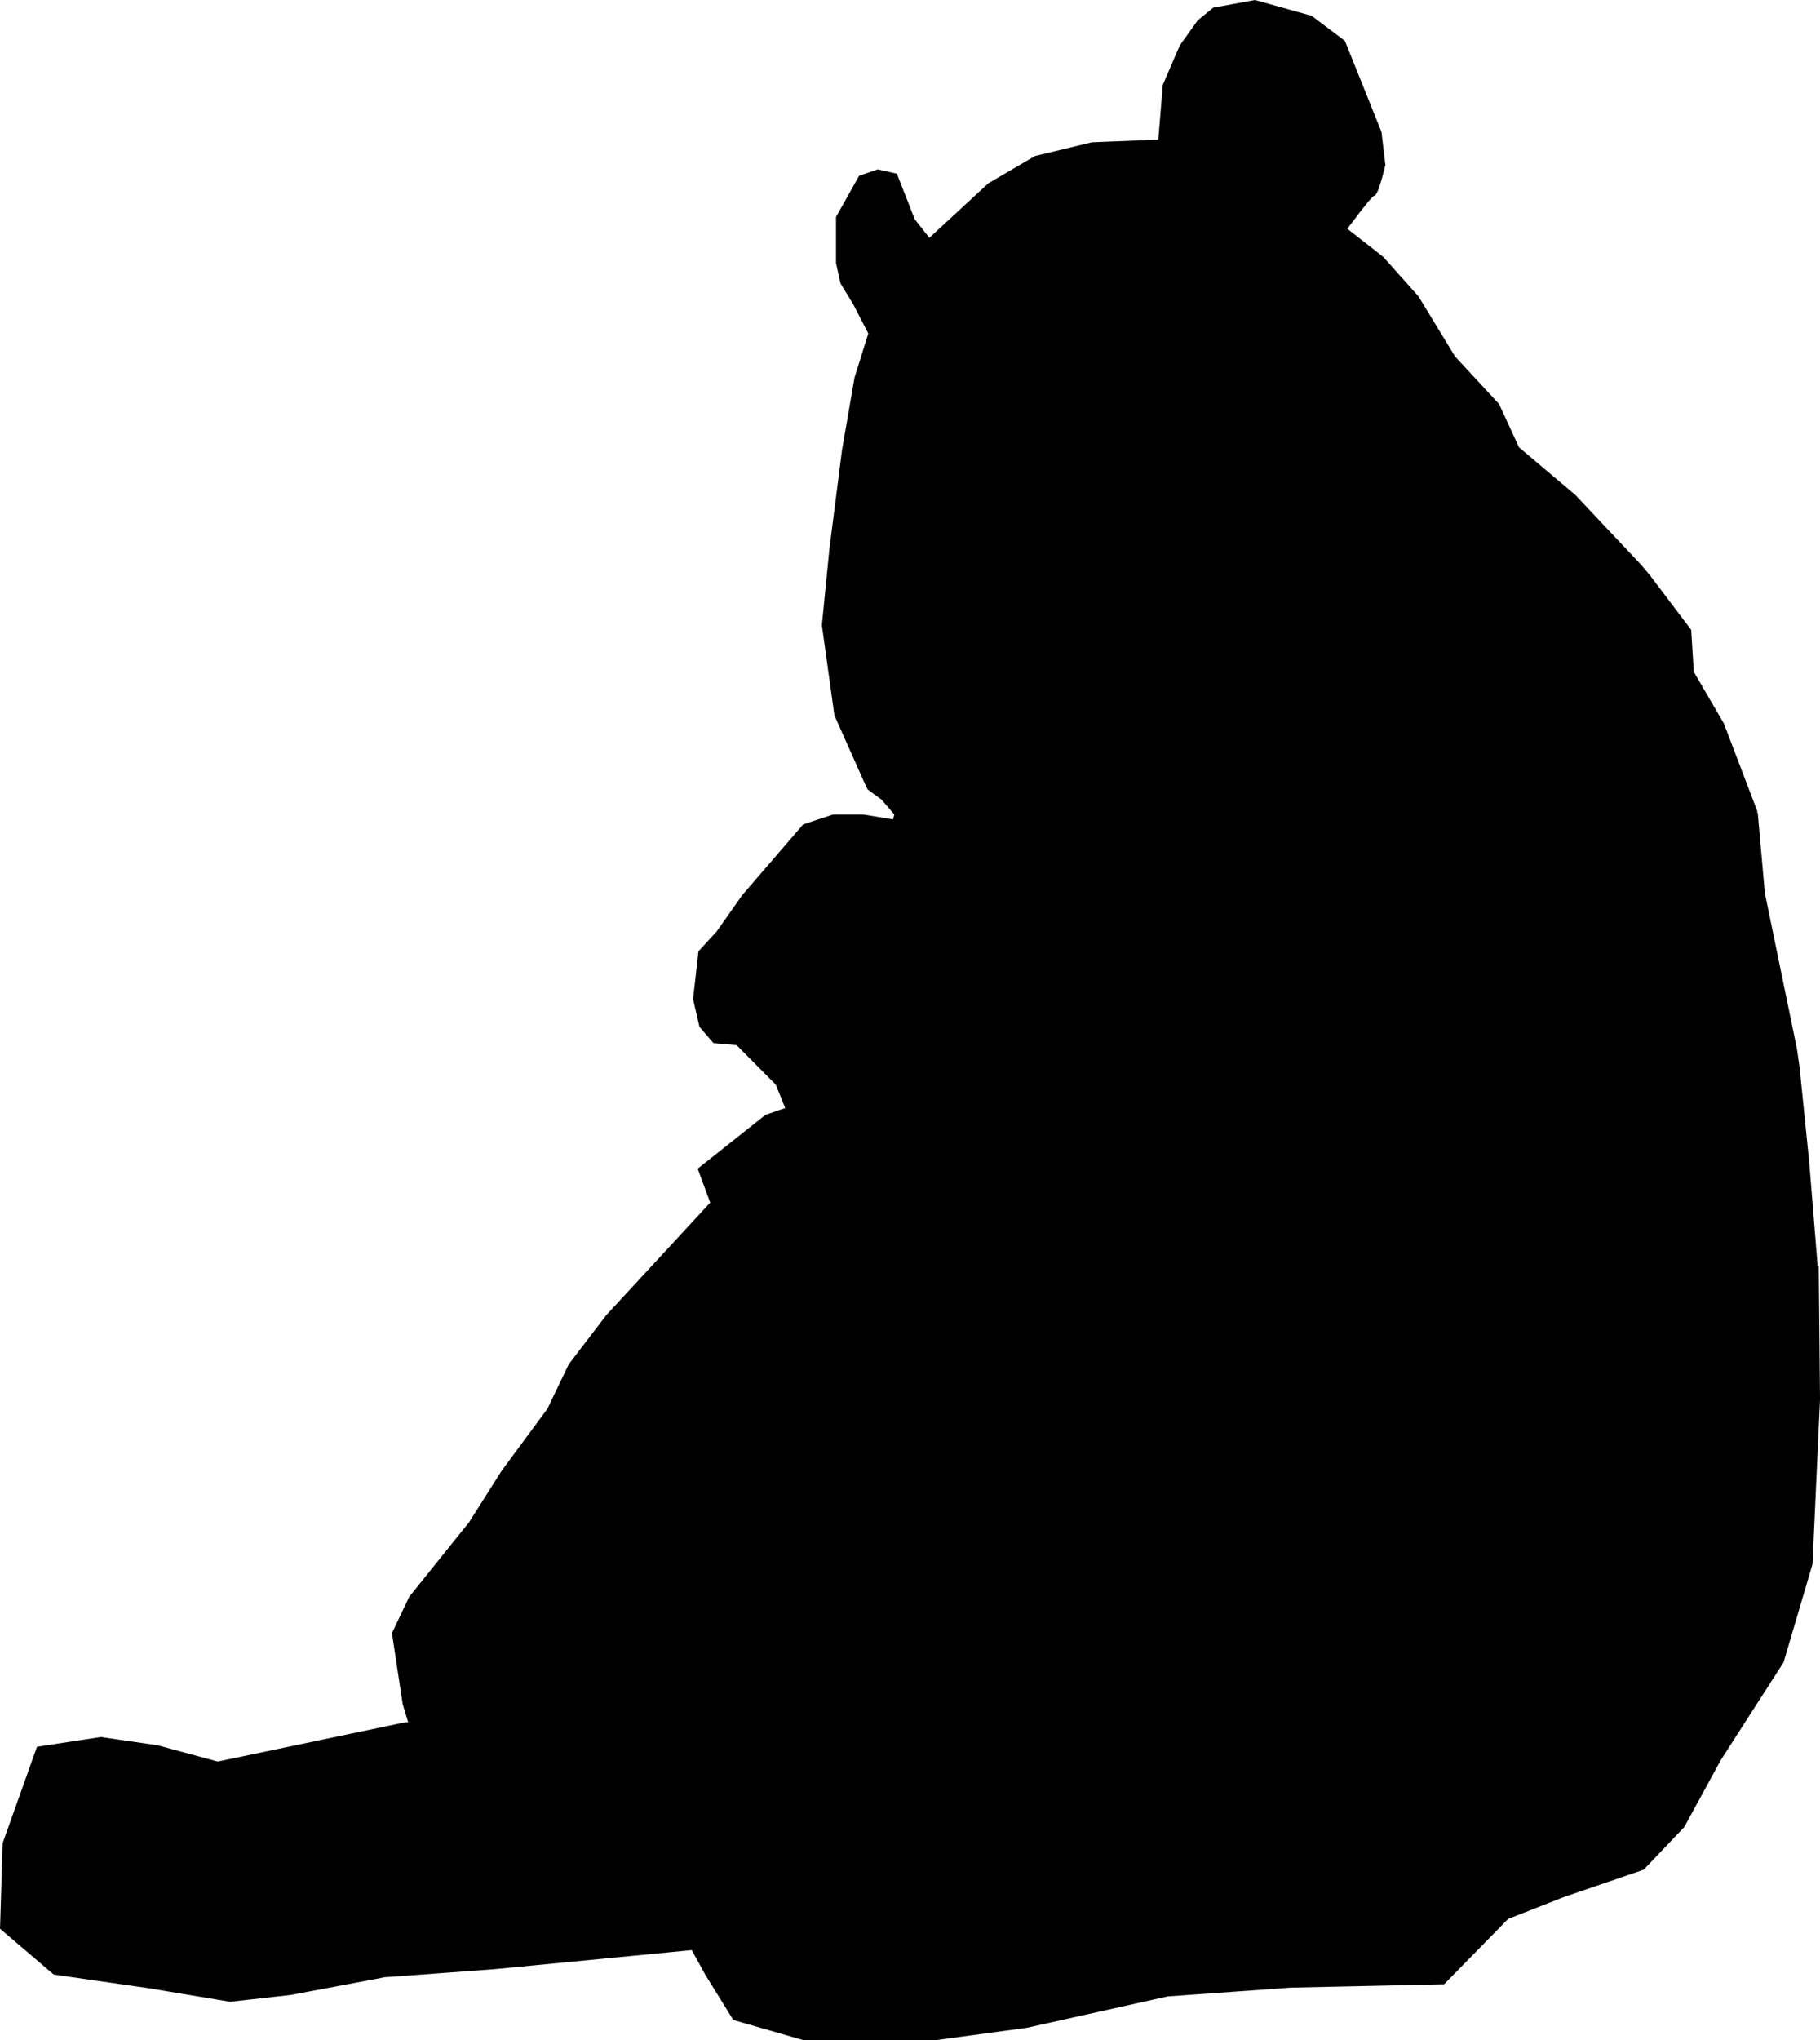 <?xml version="1.0" encoding="UTF-8" standalone="no"?>
<!-- Created with Inkscape (http://www.inkscape.org/) -->

<svg
   xmlns:svg="http://www.w3.org/2000/svg"
   xmlns="http://www.w3.org/2000/svg"
   version="1.2"
   width="496.607"
   height="556.412"
   viewBox="0 0 496.607 556.412"
   id="Layer_1"
   xml:space="preserve"
   style="overflow:inherit"><defs
   id="defs13" />
<path
   d="m 236.232,213.087 -8.075,-18.125 -3.4,-24.45 2.05,-20.75 3.425,-26.875 3.425,-19.825 3.8,-12.15 -4.175,-8.1 -3.475,-5.7 -1.2,-5.4 v -12.4 l 6.15,-10.95 4.8,-1.65 4.8,1.1 4.8,12.25 3.95,5 -13.55,19.1 -0.1,0.35 14.05,-18.9 16.45,-15.2 12.649,-7.4 15.4,-3.7 18.5,-0.75 0.55,1.75 -0.5,-2.2 1.2,-14.8 3.75,-8.725 0.9,-2.025 4.75,-6.65 1.55,-1.275 -1.55,1.275 -4.75,6.65 -0.9,2.025 0.85,-2.025 4.801,-6.7 1.55,-1.225 2.55,-2.075 11.15,-2.05 15.25,4.25 8.899,6.7 9.9,24.65 1.05,8.85 -0.15,0.55 -1.6,5.6 c -0.066,0.2 -0.134,0.4 -0.2,0.6 -0.066,0.2 -0.133,0.367 -0.2,0.5 -0.1,0.167 -0.183,0.3 -0.25,0.4 -0.133,0.233 -0.25,0.35 -0.35,0.35 -0.1,0 -0.3,0.133 -0.6,0.4 l -0.101,0.1 c -0.108,0.117 -0.225,0.25 -0.35,0.4 -0.078,0.078 -0.162,0.162 -0.25,0.25 l -0.075,0.1 -0.5,0.575 c -0.104,0.133 -0.213,0.275 -0.325,0.425 -0.125,0.146 -0.258,0.304 -0.399,0.475 l -0.25,0.325 -5,6.6 -3.101,2.75 v 0.9 l 1.226,-1.3 -1.226,1.35 v 1.1 -1.1 l 1.226,-1.35 2.125,-2.3 8.55,6.675 1.399,1.075 1.2,1.375 8.351,9.375 9.949,16.35 12,12.95 5.45,11.85 15.4,13 17.975,19.075 1.226,1.275 1.149,1.55 11.15,14.75 0.7,11.15 -0.226,-0.15 0.4,0.7 8.075,13.85 8.899,23.35 0.3,0.75 v 0.05 l 1.95,22 8.75,42.45 0.45,2.1 0.25,2.7 2.65,26.101 2.375,29.199 0.225,-0.149 0.35,35.6 -2.05,44.851 -7.85,26.649 -17.15,26.7 -9.899,18.15 -10.95,11.5 -21.601,7.399 -15.3,6 -0.375,0.15 -0.024,0.2 -17.101,17.449 -41.649,0.9 -33.65,2.4 -38.35,8.55 -24.65,3.35 h -36.3 l -18.8,-5.399 -7.55,-12.2 -3.7,-6.726 -0.325,-0.574 -0.025,0.35 -53.75,5.2 -27.325,2.024 -5.225,0.65 -23.25,4.375 -16.45,1.85 -22.25,-3.699 -25.7,-3.7 -14.35,-12.25 0.7,-23 9.25,-25.95 17.1,-2.6 15.4,2.25 16.45,4.449 51.35,-10.75 1.3,0.125 -1.7,-5.675 -2.9,-19.149 4.6,-9.7 15.075,-18.775 1.125,-1.425 8.95,-14.15 12.6,-17.05 0.425,-0.85 5.375,-11.2 10.2,-13.35 28.55,-30.9 -3.4,-9.2 18.15,-14.399 5.8,-2 -2.8,-6.95 -10.9,-11 -6.3,-0.55 -3.6,-4.2 -1.7,-7.351 1.45,-12.8 3.625,-3.95 1.225,-1.35 7,-9.95 16.45,-19.1 0.8,-0.275 7.2,-2.375 h 8.25 l 7.1,1.175 1.325,0.2 0.525,-2.025 -3.675,-4.275 -2.7,-1.975 -1.125,-0.8 -0.822,-1.875 0.875,1.875 1.075,0.8 -1.075,-0.8 -0.875,-1.875 z m 255.351,135.775 -1.5,0.975 -17.976,11.226 -13.899,7.05 -0.375,0.2 13.175,-6.351 9.2,-5.5 10.6,-7.074 0.775,-0.526 z m -161.726,-288.8 -6.449,-5.45 -0.25,-0.4 0.55,1 1.55,1.25 -1.55,-1.2 -0.55,-1.05 -4.7,-7.55 -1.4,-6.35 1.4,6.35 4.7,7.55 0.55,1.05 1.55,1.2 4.599,3.6 1.25,1.05 5.801,3.7 7.699,3.9 10.95,3.9 0.226,0.025 -0.226,-0.025 -10.95,-3.9 -7.699,-3.9 -5.801,-3.7 -1.25,-1.05 z m 33.95,6.25 v -0.05 0.05 z m 9.075,-11.525 c -0.232,0.279 -0.474,0.579 -0.725,0.9 0.252,-0.321 0.493,-0.621 0.725,-0.9 z m -0.974,1.225 c -0.467,0.567 -0.934,1.15 -1.4,1.75 -0.467,0.633 -0.917,1.233 -1.35,1.8 -0.434,0.566 -0.817,1.066 -1.15,1.5 -0.366,0.466 -0.634,0.833 -0.8,1.1 -0.2,0.267 -0.3,0.417 -0.3,0.45 0,-0.033 0.1,-0.183 0.3,-0.45 0.166,-0.267 0.434,-0.633 0.8,-1.1 0.333,-0.434 0.717,-0.934 1.15,-1.5 0.433,-0.567 0.883,-1.167 1.35,-1.8 0.466,-0.6 0.933,-1.183 1.4,-1.75 z m 2.149,-2.55 c -0.175,0.181 -0.375,0.397 -0.6,0.65 0.225,-0.253 0.425,-0.469 0.6,-0.65 z m 1.651,15.875 1.399,1.125 1.2,1.325 -1.2,-1.325 -1.399,-1.125 z m -0.151,-17.625 c -0.166,0.367 -0.316,0.667 -0.45,0.9 0.134,-0.233 0.284,-0.533 0.45,-0.9 z m -11.5,22.05 h 0.05 l -0.3,-6.35 v 1.075 -1.075 l 0.3,6.35 h -0.05 z m -0.25,-5.275 v 4.875 l -8.024,-0.725 0.074,0.025 8.2,1.1 -0.25,-5.275 z m -48.474,181.776 1.375,-0.051 0.325,-0.25 0.074,-0.074 7.801,-6.476 21.8,-23.85 11.35,-15.75 10.2,-16 23.95,-14.65 22.75,-5.25 h 16.7 l 8.35,2.875 -8.35,-2.875 h -16.7 l -22.75,5.25 -23.95,14.65 -10.2,16 -11.35,15.75 -21.8,23.85 -7.801,6.476 -0.074,0.074 -0.325,0.25 0.05,-0.05 -1.425,0.101 -21.425,1 -12.051,-2.65 -20.8,-7.65 -2.75,-1.15 -4.5,-8.2 2.4,-3.6 10.15,-8.65 6.675,0.25 4.825,6.3 1.375,0.075 1.825,8.175 8.2,6.3 5.6,-0.25 5.101,-2.1 2.149,-4.45 v -4.2 l -0.875,-2.95 4.875,-0.75 6.351,-9.85 2.2,-43.35 0.199,-13.35 -8.899,-9.25 -14.2,-12.45 -9.45,-10.55 9.45,10.55 14.2,12.45 8.899,9.25 -0.199,13.35 -2.2,43.35 -6.351,9.85 -4.875,0.75 0.875,2.95 v 4.2 l -2.149,4.45 -5.101,2.1 -5.6,0.25 -8.2,-6.3 -1.825,-8.175 -1.375,-0.075 -4.825,-6.3 -6.675,-0.25 -10.15,8.65 -2.4,3.6 -0.1,0.15 4.65,8.2 2.7,1 20.8,7.65 12.051,2.65 21.425,-1 z m -19.601,-116.626 -0.024,0.025 -3.4,-3.3 0.7,-4.45 3.75,-1.5 5.5,2.05 -2.75,5.75 -3.776,1.425 3.775,-1.425 2.75,-5.75 -5.5,-2.05 -3.75,1.5 -0.7,4.45 3.4,3.3 0.025,-0.025 z m -45.774,3.825 -5.1,-4.45 -3.85,8.65 v 7.05 l -1.25,8.15 -2.65,12.05 1.95,7.1 4.85,5.75 2.4,-1.85 1.45,-20.7 -0.25,-6 2.45,-5.5 v -10.25 10.25 l -2.45,5.5 0.25,6 -1.45,20.7 -2.4,1.85 -4.85,-5.75 -1.95,-7.1 2.65,-12.05 1.25,-8.15 v -7.05 l 3.85,-8.65 5.1,4.45 z m -1.551,6.2 -3.6,0.2 -2.05,3.85 v 0.025 l 2.05,5.025 1.55,-0.75 2.55,-3.15 -0.5,-5.2 0.5,5.2 -2.55,3.15 -1.55,0.75 -2.05,-5.025 v -0.025 l 2.05,-3.85 3.6,-0.2 z m -5.449,-13.9 2.05,3.15 5.3,4.45 0.2,10.35 -2.75,5.55 0.15,4.85 -1.2,21.65 13.7,33.55 4.175,1.6 -4.525,2.9 -8.2,7.05 -9,-8.1 -2.4,0.5 0.425,0.475 -0.425,-0.475 2.4,-0.5 9,8.1 8.2,-7.05 4.525,-2.9 -4.175,-1.6 -13.7,-33.55 1.2,-21.65 -0.15,-4.85 2.75,-5.55 -0.2,-10.35 -5.3,-4.45 -2.05,-3.15 z m 39.899,-11.4 -0.199,8.5 12,12.8 8.199,6.85 4.601,1.65 5.5,-3.3 3.95,-5.6 2.399,-7.4 -0.2,-7.05 -3.75,-1.3 -9.75,-5.9 -3.949,-5.4 -5.15,-3.7 -4.1,-0.55 -5.801,3.9 -3.75,6.5 3.75,-6.5 5.801,-3.9 4.1,0.55 5.15,3.7 3.949,5.4 9.75,5.9 3.75,1.3 0.2,7.05 -2.399,7.4 -3.95,5.6 -5.5,3.3 -4.601,-1.65 -8.199,-6.85 -12,-12.8 0.199,-8.5 z m 157.15,52.425 6.9,2.375 6.225,4.1 0.425,0.275 7.65,5.075 0.625,1.05 -0.625,-1.05 -7.65,-5.075 -7,-4.825 -6.55,-1.925 z m 7.425,-16.4 2.375,2.825 -2.375,-2.825 z m 31.675,67.275 -0.3,-0.8 0.3,0.8 z m -101.574,166.101 0.699,-0.2 33.125,-9.2 26.101,-8.4 19.149,-1.05 0.625,-0.325 -0.625,0.325 -19.149,1.05 -26.101,8.4 -33.125,9.2 -0.699,0.2 -2.025,0.55 -47.5,8.075 -0.45,0.074 -16.45,-1.05 -11.375,-3.625 -2.675,-0.825 -17.149,-17.55 6.074,6.775 11.625,11.524 13.801,3.801 17.149,1.3 45.4,-8 3.95,-1.15 -0.375,0.101 z m 0.699,-0.201 -0.324,0.1 0.324,-0.1 z m -50.225,8.826 -0.4,0.074 h -0.05 l 0.45,-0.074 z m -28.275,-4.601 -2.625,-0.875 -17.199,-17.55 -25.65,-28.05 -5.2,-6.275 -0.25,-0.274 0.25,0.274 5.2,6.275 25.65,28.05 17.199,17.55 2.625,0.875 z m -61.7,-37.3 -0.725,1.075 -0.5,0.975 0.5,-0.975 0.725,-1.075 10.775,-15.725 h 0.025 l -0.375,-0.476 -3.65,-4.475 -2.475,-1.7 -0.3,-0.2 0.025,0.025 1.375,1.274 1.275,1.2 0.85,1.175 -0.85,-1.175 -1.275,-1.2 1.275,1.15 0.85,1.225 2.55,3.525 -12.1,18.05 -8.5,17.851 -20.8,33.55 -18.9,22.8 -7,12.3 0.25,6.8 -29.3,20.2 -1.375,2.5 -0.55,0.976 h 0.025 l 0.4,0.05 1.85,-3.226 29.05,-20.05 -0.075,-4.55 -0.025,-2.75 0.925,-1.65 6.575,-11.449 18.15,-21.25 20.35,-32.75 9.75,-19.976 0.5,-1.024 0.725,-1.025 z m 24.525,123.1 -0.2,0.15 0.15,-0.075 1.675,-1.25 -0.6,0.425 -1.025,0.75 z m -74.5,38.851 1.55,-8.726 6.15,-15.399 1.325,-0.5 -1.875,0.649 -6.15,15.551 -1,6.5 -0.25,1.5 0.025,0.024 v 0.05 l -1.175,7.525 -25.2,-8.85 -12.35,-14.45 -1.45,-5.75 -2.8,-4.7 1.95,-9.7 3.45,-5.975 -3.45,5.975 -1.95,9.7 2.8,4.7 1.45,5.75 12.35,14.45 25.2,8.85 1.175,-7.525 v -0.05 l 0.225,0.401 -0.225,-0.351 0.225,0.351 -1.2,6.675 0.2,4.6 2.1,3.875 -2.1,-3.875 -0.2,-4.6 1.2,-6.675 z m -6.974,-70.076 -0.075,-2.75 0.975,-1.65 -0.925,1.65 0.025,2.75 z m 16,45.45 7.925,-3 14.9,4.45 27.05,-6.65 15.55,-8.9 40.9,-31.5 53.399,-20.199 30.8,-0.4 20.051,6.65 0.125,0.149 -0.125,-0.149 -20.051,-6.65 -30.8,0.4 -53.399,20.199 -40.9,31.5 -15.55,8.9 -27.05,6.65 -14.9,-4.45 -7.925,3 z m 210.7,-59.4 0.649,0.8 10.525,12.801 0.05,0.375 0.1,0.125 0.25,2.425 2.301,16.875 -5.95,28.2 -4.775,29.05 4.775,-29.05 5.95,-28.2 -2.301,-16.875 -0.25,-2.425 -0.1,-0.125 -0.05,-0.375 -10.525,-12.801 -0.625,-0.8 h -0.024 z m 82.724,-141.5 -0.7,-4.8 0.7,4.8 z m 5.026,55.3 0.024,0.15 v 0.05 l -4.75,2.976 4.75,-2.976 v -0.05 l -0.024,-0.15 z m -256.075,-261.7 -1.95,6.5 -0.05,-0.1 0.05,0.1 1.95,-6.5 z m -19.301,140.525 -0.75,0.275 -16.5,19.15 -7,9.95 -1.225,1.3 1.225,-1.3 7,-9.95 16.5,-19.15 0.75,-0.275 z m 81.075,1.475 -0.1,-0.35 -0.725,-2.45 -0.7,-7.35 -1.25,-5 v -6.8 l 2.7,-12.05 -9.15,-0.55 -0.7,-0.025 0.7,0.025 9.15,0.55 -2.7,12.05 v 6.8 l 1.25,5 0.7,7.35 0.725,2.45 0.1,0.35 z m -16.875,-33.625 2.051,-1.225 4.524,0.25 -4.524,-0.25 -2.051,1.225 z m -0.475,0.275 -0.35,0.15 -7.325,4.45 v 9.125 l 6.85,-5.325 10.55,-9.1 6.4,0.5 -20.35,17.25 -2.9,1.925 0.55,4.975 13.25,1.2 1.2,3.15 -13.875,-1.375 1.35,5.9 -1.35,-5.9 13.875,1.375 -1.2,-3.15 -13.25,-1.2 -0.55,-4.975 2.9,-1.925 20.35,-17.25 -6.4,-0.5 -10.55,9.1 -6.85,5.325 v -9.125 l 7.325,-4.45 0.35,-0.15 z m 17.25,33 5.075,-0.85 6.05,-9.7 0.2,-11.075 1.25,-13.825 v -9.45 l -12.601,11 -9.1,-0.3 9.1,0.3 12.601,-11 v 9.45 l -1.25,13.825 -0.2,11.075 -6.05,9.7 -5.075,0.85 z m -26.075,-57.95 -5.05,-0.55 -8,1.55 -4.35,3.7 -4.1,1.55 -4.6,3.7 -0.5,5.5 2.65,5.5 4.85,2.1 8,0.75 3.15,1.1 1.45,-5.55 5.8,-4.45 5.3,-7.35 v -7.3 l -2.9,-2.9 -1.7,2.65 1.7,-2.65 2.9,2.9 v 7.3 l -5.3,7.35 -5.8,4.45 -1.45,5.55 -3.15,-1.1 -8,-0.75 -4.85,-2.1 -2.65,-5.5 0.5,-5.5 4.6,-3.7 4.1,-1.55 4.35,-3.7 8,-1.55 5.05,0.55 z m -18.8,20.45 -4.6,-2.9 v -2.35 h 2.65 l 5.6,2.35 -3.65,2.9 3.65,-2.9 -5.6,-2.35 h -2.65 v 2.35 l 4.6,2.9 z m 9.1,-12.35 -1.7,2.9 1.7,4.15 7,-5.75 1.95,-4.45 -3.85,0.25 -5.1,2.9 5.1,-2.9 3.85,-0.25 -1.95,4.45 -7,5.75 -1.7,-4.15 1.7,-2.9 z m 10.851,30.575 -3.925,3.025 -0.375,0.3 -7.325,4.7 7.325,-4.7 0.375,-0.3 3.925,-3.025 z m 0.549,5.25 -2.8,1.85 1.85,3 0.375,0.025 h 0.05 l 1.075,0.1 -1.075,-0.1 h -0.05 l -0.375,-0.025 -1.85,-3 2.8,-1.85 z m -2.799,1.85 -3.7,2.475 5.55,0.525 -5.55,-0.525 3.7,-2.475 z m -1.676,-4.075 -1.675,-5.85 3.4,-6.3 9.525,-4.45 -9.525,4.45 -3.4,6.3 1.675,5.85 z m 5.6,10.175 -4.85,-0.475 4.85,0.475 z m -24.174,11.675 -3.8,-6.7 -7.2,-1.225 7.2,1.225 3.8,6.7 z m -126.576,185.275 1.175,-1.425 8.95,-14.15 12.55,-17 0.425,-0.899 -0.425,0.899 -12.55,17 -8.95,14.15 -1.175,1.425 z m 121.326,-78.75 0.6,0.75 -0.6,-0.75 z m -24.051,-20.25 0.8,1.075 8.45,7.1 8.4,5.726 -8.4,-5.726 -8.45,-7.1 -0.8,-1.075 -7.45,-10.425 -1.225,-3.05 0.875,3.6 9,11.8 2.725,1.801 -3.125,-2.601 -0.8,-1.125 z m -9.5,-15.524 0.825,2.05 -0.825,-2.05 z m -19,198.949 -0.25,4 2.75,2.7 2.95,-2.5 1.4,-6.95 -1.6,-2.5 -5.25,5.25 5.25,-5.25 1.6,2.5 -1.4,6.95 -2.95,2.5 -2.75,-2.7 0.25,-4 z m -6.8,13.9 2.05,2.4 2.25,-2.2 1,-6.15 -1.2,-2.2 -3.9,4.65 -0.2,3.5 0.2,-3.5 3.9,-4.65 1.2,2.2 -1,6.15 -2.25,2.2 -2.05,-2.4 z m 18.75,-17 -4.55,5.5 -0.2,4.2 2.4,2.85 2.55,-2.649 1.2,-7.25 -1.4,-2.651 1.4,2.65 -1.2,7.25 -2.55,2.649 -2.4,-2.85 0.2,-4.2 4.55,-5.499 z m 1.25,12.151 4.75,-5.601 1.45,2.7 -1.25,7.4 -2.7,2.699 -2.45,-2.949 0.2,-4.249 -0.2,4.25 2.45,2.949 2.7,-2.699 1.25,-7.4 -1.45,-2.7 -4.75,5.6 z m -59.25,-36.375 -5.6,10.175 -11.15,9.149 -16.2,-6.8 -4.85,-16.325 4.85,16.325 16.2,6.8 11.15,-9.149 5.6,-10.175 z m -42.125,64.449 -2.825,0.176 -2.4,0.475 2.4,-0.475 2.825,-0.176 z m -92.024,-46.625 -3.4,-1.25 1.05,-7.05 6.5,-2.8 4.25,6.3 -3.9,4.101 -4.5,0.699 4.5,-0.699 3.9,-4.101 -4.25,-6.3 -6.5,2.8 -1.05,7.05 3.4,1.25 z m 1.549,13.1 -5.65,1.3 -4.1,-2.6 2.4,-7.051 6.5,-0.75 2.4,4.801 -1.55,4.3 1.55,-4.3 -2.4,-4.801 -6.5,0.75 -2.4,7.051 4.1,2.6 5.65,-1.3 z m -2.1,9.85 -2.35,5.2 -5,0.9 -4.1,-2.601 2.4,-7.05 6.15,-1.1 2.9,4.651 -2.9,-4.649 -6.15,1.1 -2.4,7.05 4.1,2.601 5,-0.9 2.35,-5.202 z m 4.15,18.5 6,-1.399 3.1,-6.9 -4.3,-5.25 -6.5,4.35 -2.4,7.601 4.1,1.598 -4.1,-1.6 2.4,-7.601 6.5,-4.35 4.3,5.25 -3.1,6.9 -6,1.401 z m 399.875,-85.649 0.101,0.574 -0.226,-1.824 -0.05,-0.051 0.175,1.301 0.175,1.175 -0.175,-1.175 z m -0.175,-1.375 v 0.074 -0.074 z"
   id="path3"
   style="fill-rule:evenodd" />
<path
   d="m 321.507,14.587 0.9,-2.025 4.75,-6.65 1.55,-1.275 2.55,-2.075 11.15,-2.05 15.25,4.25 8.899,6.7 9.9,24.65 1.05,8.85 -0.15,0.55 c -0.052,0.205 -0.102,0.438 -0.149,0.7 -0.134,0.4 -0.25,0.833 -0.351,1.3 -0.133,0.467 -0.267,0.95 -0.399,1.45 -0.167,0.5 -0.316,0.983 -0.45,1.45 -0.167,0.5 -0.316,0.934 -0.45,1.3 -0.166,0.367 -0.316,0.667 -0.45,0.9 -0.133,0.233 -0.25,0.35 -0.35,0.35 -0.1,0 -0.3,0.133 -0.6,0.4 l -0.101,0.1 c -0.175,0.181 -0.375,0.397 -0.6,0.65 l -0.075,0.1 -0.5,0.575 c -0.232,0.279 -0.474,0.579 -0.725,0.9 l -0.25,0.325 c -0.467,0.567 -0.934,1.15 -1.4,1.75 -0.467,0.633 -0.917,1.233 -1.35,1.8 -0.434,0.566 -0.817,1.066 -1.15,1.5 -0.366,0.466 -0.634,0.833 -0.8,1.1 -0.2,0.267 -0.3,0.417 -0.3,0.45 l -3.101,2.75 v 0.9 0.05 m -127.573,146.775 -8.075,-18.125 -3.4,-24.45 2.05,-20.75 3.425,-26.875 3.425,-19.825 3.8,-12.15 -4.175,-8.1 -3.475,-5.7 -1.2,-5.4 v -12.4 l 6.15,-10.95 4.8,-1.65 4.8,1.1 4.8,12.25 3.95,5 -13.55,19.1 -0.1,0.35 14.05,-18.9 16.45,-15.2 12.649,-7.4 15.4,-3.7 18.5,-0.75 0.55,1.75 -0.5,-2.2 1.2,-14.8 3.75,-8.725 m 3.751,41.875 -1.55,-1.2 -0.55,-1.05 -4.7,-7.55 -1.4,-6.35 m 47.976,24.65 2.125,-2.3 8.55,6.675 1.399,1.125 1.2,1.325 8.351,9.375 9.949,16.35 12,12.95 5.45,11.85 15.4,13 17.975,19.075 2.375,2.825 11.15,14.75 0.7,11.15 -0.226,-0.15 m 0.402,0.7 8.075,13.85 8.899,23.35 m 0.3,0.8 1.95,22 8.75,42.45 m 0.7,4.8 2.65,26.101 2.375,29.199 0.225,-0.149 0.35,35.6 -2.05,44.851 -7.85,26.649 -17.15,26.7 -9.899,18.15 -10.95,11.5 -21.601,7.399 -15.3,6 m -0.375,0.15 -0.024,0.2 -17.101,17.449 -41.649,0.9 -33.65,2.4 -38.35,8.55 -24.65,3.35 h -36.3 l -18.8,-5.399 -7.55,-12.2 -3.7,-6.726 m -0.325,-0.573 -0.025,0.35 -53.75,5.2 -27.325,2.024 -2.825,0.176 -2.4,0.475 -23.25,4.375 -16.45,1.85 -22.25,-3.699 -25.7,-3.7 -14.35,-12.25 0.7,-23 9.25,-25.95 17.1,-2.6 15.4,2.25 16.45,4.449 51.35,-10.75 1.3,0.125 -1.7,-5.675 -2.9,-19.149 4.6,-9.7 15.075,-18.775 1.175,-1.425 8.95,-14.15 12.55,-17 0.425,-0.899 5.375,-11.2 10.2,-13.35 28.55,-30.9 -3.4,-9.2 18.15,-14.399 5.8,-2 -2.8,-6.95 -10.9,-11 -6.3,-0.55 -3.6,-4.2 -1.7,-7.351 1.45,-12.8 3.625,-3.95 m 25.474,-30.678 7.2,-2.375 h 8.25 l 7.1,1.175 m 1.325,0.2 0.525,-2.025 -3.675,-4.275 -2.7,-1.975 -1.075,-0.8 -0.875,-1.875 M 364.057,73.762 h 0.05 l -0.3,-6.35 v 1.075 4.875 l -8.024,-0.725 0.074,0.025 8.2,1.1 z m 0.976,-8.8 -1.226,1.35 v 1.1 m -8.024,5.225 -0.226,-0.025 -10.95,-3.9 -7.699,-3.9 -5.801,-3.7 -1.25,-1.05 -4.6,-3.6 m -8.549,193.75 0.325,-0.25 0.074,-0.074 7.801,-6.476 21.8,-23.85 11.35,-15.75 10.2,-16 23.95,-14.65 22.75,-5.25 h 16.7 l 8.35,2.875 6.55,1.925 7,4.825 7.65,5.075 0.625,1.05 m -21.826,-12.875 6.9,2.375 6.225,4.1 m 25.975,44.4 -0.3,-0.8 m -150.8,175.526 47.5,-8.075 2.025,-0.55 0.699,-0.2 33.125,-9.2 26.101,-8.4 19.149,-1.05 0.625,-0.325 m -78.999,18.974 -0.324,0.1 -3.95,1.15 -45.4,8 -17.149,-1.3 -13.801,-3.801 -11.625,-11.524 -6.074,-6.775 m 19.823,18.375 -2.625,-0.875 -17.199,-17.55 -25.65,-28.05 -5.2,-6.275 -0.25,-0.274 -10.775,15.725 -0.725,1.075 -0.5,0.975 -9.75,19.976 -20.35,32.75 -18.15,21.25 -6.575,11.449 -0.925,1.65 0.025,2.75 0.075,4.55 -29.05,20.05 -1.85,3.226 -3.45,5.975 -1.95,9.7 2.8,4.7 1.45,5.75 12.35,14.45 25.2,8.85 1.175,-7.525 v -0.05 l 0.225,-1.524 1,-6.5 6.15,-15.551 1.875,-0.649 7.925,-3 14.9,4.45 27.05,-6.65 15.55,-8.9 40.9,-31.5 53.399,-20.199 30.8,-0.4 20.051,6.65 0.125,0.149 h 0.024 l 0.625,0.8 10.525,12.801 0.05,0.375 0.1,0.125 0.25,2.425 2.301,16.875 -5.95,28.2 -4.775,29.05 m -83.376,-126.604 -16.45,-1.05 -11.375,-3.625 m 27.825,4.675 0.45,-0.074 m 129.826,-28.076 13.175,-6.351 9.2,-5.5 10.6,-7.074 -0.725,0.449 -17.976,11.226 -13.899,7.05 m -50.425,64.3 0.649,0.8 m 82.075,-142.3 -0.7,-4.8 m 5.726,60.1 0.024,0.15 v 0.05 l -4.75,2.976 0.775,-0.525 M 329.857,60.062 l -6.449,-5.45 -0.25,-0.4 m -40.301,64.15 3.75,-6.5 5.801,-3.9 4.1,0.55 5.15,3.7 3.949,5.4 9.75,5.9 3.75,1.3 0.2,7.05 -2.399,7.4 -3.95,5.6 -5.5,3.3 -4.601,-1.65 -8.199,-6.85 -12,-12.8 0.199,-8.5 z m -41.975,99.375 -0.425,-0.475 2.4,-0.5 9,8.1 8.2,-7.05 4.525,-2.9 -4.175,-1.6 -13.7,-33.55 1.2,-21.65 -0.15,-4.85 2.75,-5.55 -0.2,-10.35 -5.3,-4.45 -2.05,-3.15 m 5.45,13.9 0.5,5.2 -2.55,3.15 -1.55,0.75 -2.05,-5.025 v -0.025 l 2.05,-3.85 3.6,-0.2 z m 1.551,-6.2 v 10.25 l -2.45,5.5 0.25,6 -1.45,20.7 -2.4,1.85 -4.85,-5.75 -1.95,-7.1 2.65,-12.05 1.25,-8.15 v -7.05 l 3.85,-8.65 5.1,4.45 z m 45.774,-3.825 3.775,-1.425 2.75,-5.75 -5.5,-2.05 -3.75,1.5 -0.7,4.45 3.4,3.3 0.025,-0.025 z m -13.425,-6.675 9.45,10.55 14.2,12.45 8.899,9.25 -0.199,13.35 -2.2,43.35 -6.351,9.85 -4.875,0.75 0.875,2.95 v 4.2 l -2.149,4.45 -5.101,2.1 -5.6,0.25 -8.2,-6.3 -1.825,-8.175 -1.375,-0.075 -4.825,-6.3 -6.675,-0.25 -10.15,8.65 -2.4,3.6 4.5,8.2 2.75,1.15 20.8,7.65 12.051,2.65 21.425,-1 1.425,-0.101 m -77.299,-165.649 -1.95,6.5 -0.05,-0.1 m -17.301,134.125 -0.75,0.275 -16.5,19.15 -7,9.95 -1.225,1.3 m 106.55,-29.2 -0.1,-0.35 -0.725,-2.45 -0.7,-7.35 -1.25,-5 v -6.8 l 2.7,-12.05 -9.15,-0.55 -0.7,-0.025 m -6.95,0.95 2.051,-1.225 4.524,0.25 m -7.05,1.25 -0.35,0.15 -7.325,4.45 v 9.125 l 6.85,-5.325 10.55,-9.1 6.4,0.5 -20.35,17.25 -2.9,1.925 0.55,4.975 13.25,1.2 1.2,3.15 -13.875,-1.375 1.35,5.9 m 21.9,0.175 5.075,-0.85 6.05,-9.7 0.2,-11.075 1.25,-13.825 v -9.45 l -12.601,11 -9.1,-0.3 m -16.949,-23.75 -5.05,-0.55 -8,1.55 -4.35,3.7 -4.1,1.55 -4.6,3.7 -0.5,5.5 2.65,5.5 4.85,2.1 8,0.75 3.15,1.1 1.45,-5.55 5.8,-4.45 5.3,-7.35 v -7.3 l -2.9,-2.9 -1.7,2.65 z m -18.8,20.45 -4.6,-2.9 v -2.35 h 2.65 l 5.6,2.35 -3.65,2.9 z m 9.1,-12.35 -1.7,2.9 1.7,4.15 7,-5.75 1.95,-4.45 -3.85,0.25 -5.1,2.9 z m 10.851,30.575 -3.925,3.025 -0.375,0.3 -7.325,4.7 m 12.174,-2.775 -2.8,1.85 1.85,3 0.375,0.025 h 0.05 l 1.075,0.1 m -3.349,-3.125 -3.7,2.475 5.55,0.525 m -3.526,-7.075 -1.675,-5.85 3.4,-6.3 9.525,-4.45 m -5.65,26.775 -4.85,-0.475 m -19.225,12 -0.1,0.15 4.65,8.2 2.7,1 m -7.349,-9.2 -3.8,-6.7 -7.2,-1.225 m 74,26.375 -1.375,0.051 m -71.901,82.949 1.275,1.2 0.85,1.175 m 2.901,2.7 -3.65,-4.475 -2.475,-1.7 -0.275,-0.175 1.375,1.274 m 5.025,5.076 0.6,0.75 m -98.676,134.125 1.375,-2.5 29.3,-20.2 -0.25,-6.8 7,-12.3 18.9,-22.8 20.8,-33.55 8.5,-17.851 12.1,-18.05 -2.55,-3.525 m -21.15,-17.549 -7.45,-10.425 -1.225,-3.05 0.875,3.6 9,11.8 2.725,1.801 m -3.925,-3.726 0.8,1.075 8.45,7.1 8.4,5.726 -0.025,-0.025 m -27.125,-29.4 0.825,2.05 m 47.851,172.274 -1.025,0.75 m -74.501,38.851 1.55,-8.726 6.15,-15.399 1.325,-0.5 m -7.975,23.549 2.05,2.4 2.25,-2.2 1,-6.15 -1.2,-2.2 -3.9,4.65 -0.2,3.5 z m -1.274,0.725 0.225,0.351 -1.2,6.675 0.2,4.6 2.1,3.875 m -39.301,-57.45 0.4,0.05 m -0.424,-0.05 h 0.025 l 0.525,-0.976 m -0.526,0.976 -5.6,10.175 -11.15,9.149 -16.2,-6.8 -4.85,-16.325 m -96.349,21.625 -3.4,-1.25 1.05,-7.05 6.5,-2.8 4.25,6.3 -3.9,4.101 -4.5,0.699 z m 1.549,13.1 -5.65,1.3 -4.1,-2.6 2.4,-7.051 6.5,-0.75 2.4,4.801 -1.55,4.3 z m -2.1,9.85 -2.35,5.2 -5,0.9 -4.1,-2.601 2.4,-7.05 6.15,-1.1 2.9,4.651 z m 4.15,18.5 6,-1.399 3.1,-6.9 -4.3,-5.25 -6.5,4.35 -2.4,7.601 4.1,1.598 z m 399.7,-86.95 0.175,1.301 m 0.175,1.175 -0.175,-1.175 m -0.175,-1.375 v 0.074"
   id="path5"
   style="fill:none;stroke:#000000" />
<path
   d="m 195.907,501.462 -0.25,4 2.75,2.7 2.95,-2.5 1.4,-6.95 -1.6,-2.5 -5.25,5.25 z m 13.2,9.051 4.75,-5.601 1.45,2.7 -1.25,7.4 -2.7,2.699 -2.45,-2.949 0.2,-4.249 z"
   id="path7"
   style="fill:none;stroke:#000000;stroke-width:1.2" />
<polygon
   points="203.307,503.862 203.107,508.062 205.507,510.912 208.057,508.263 209.257,501.013 207.857,498.362 "
   id="polygon9"
   style="fill:none;stroke:#000000;stroke-width:1.15" />
</svg>